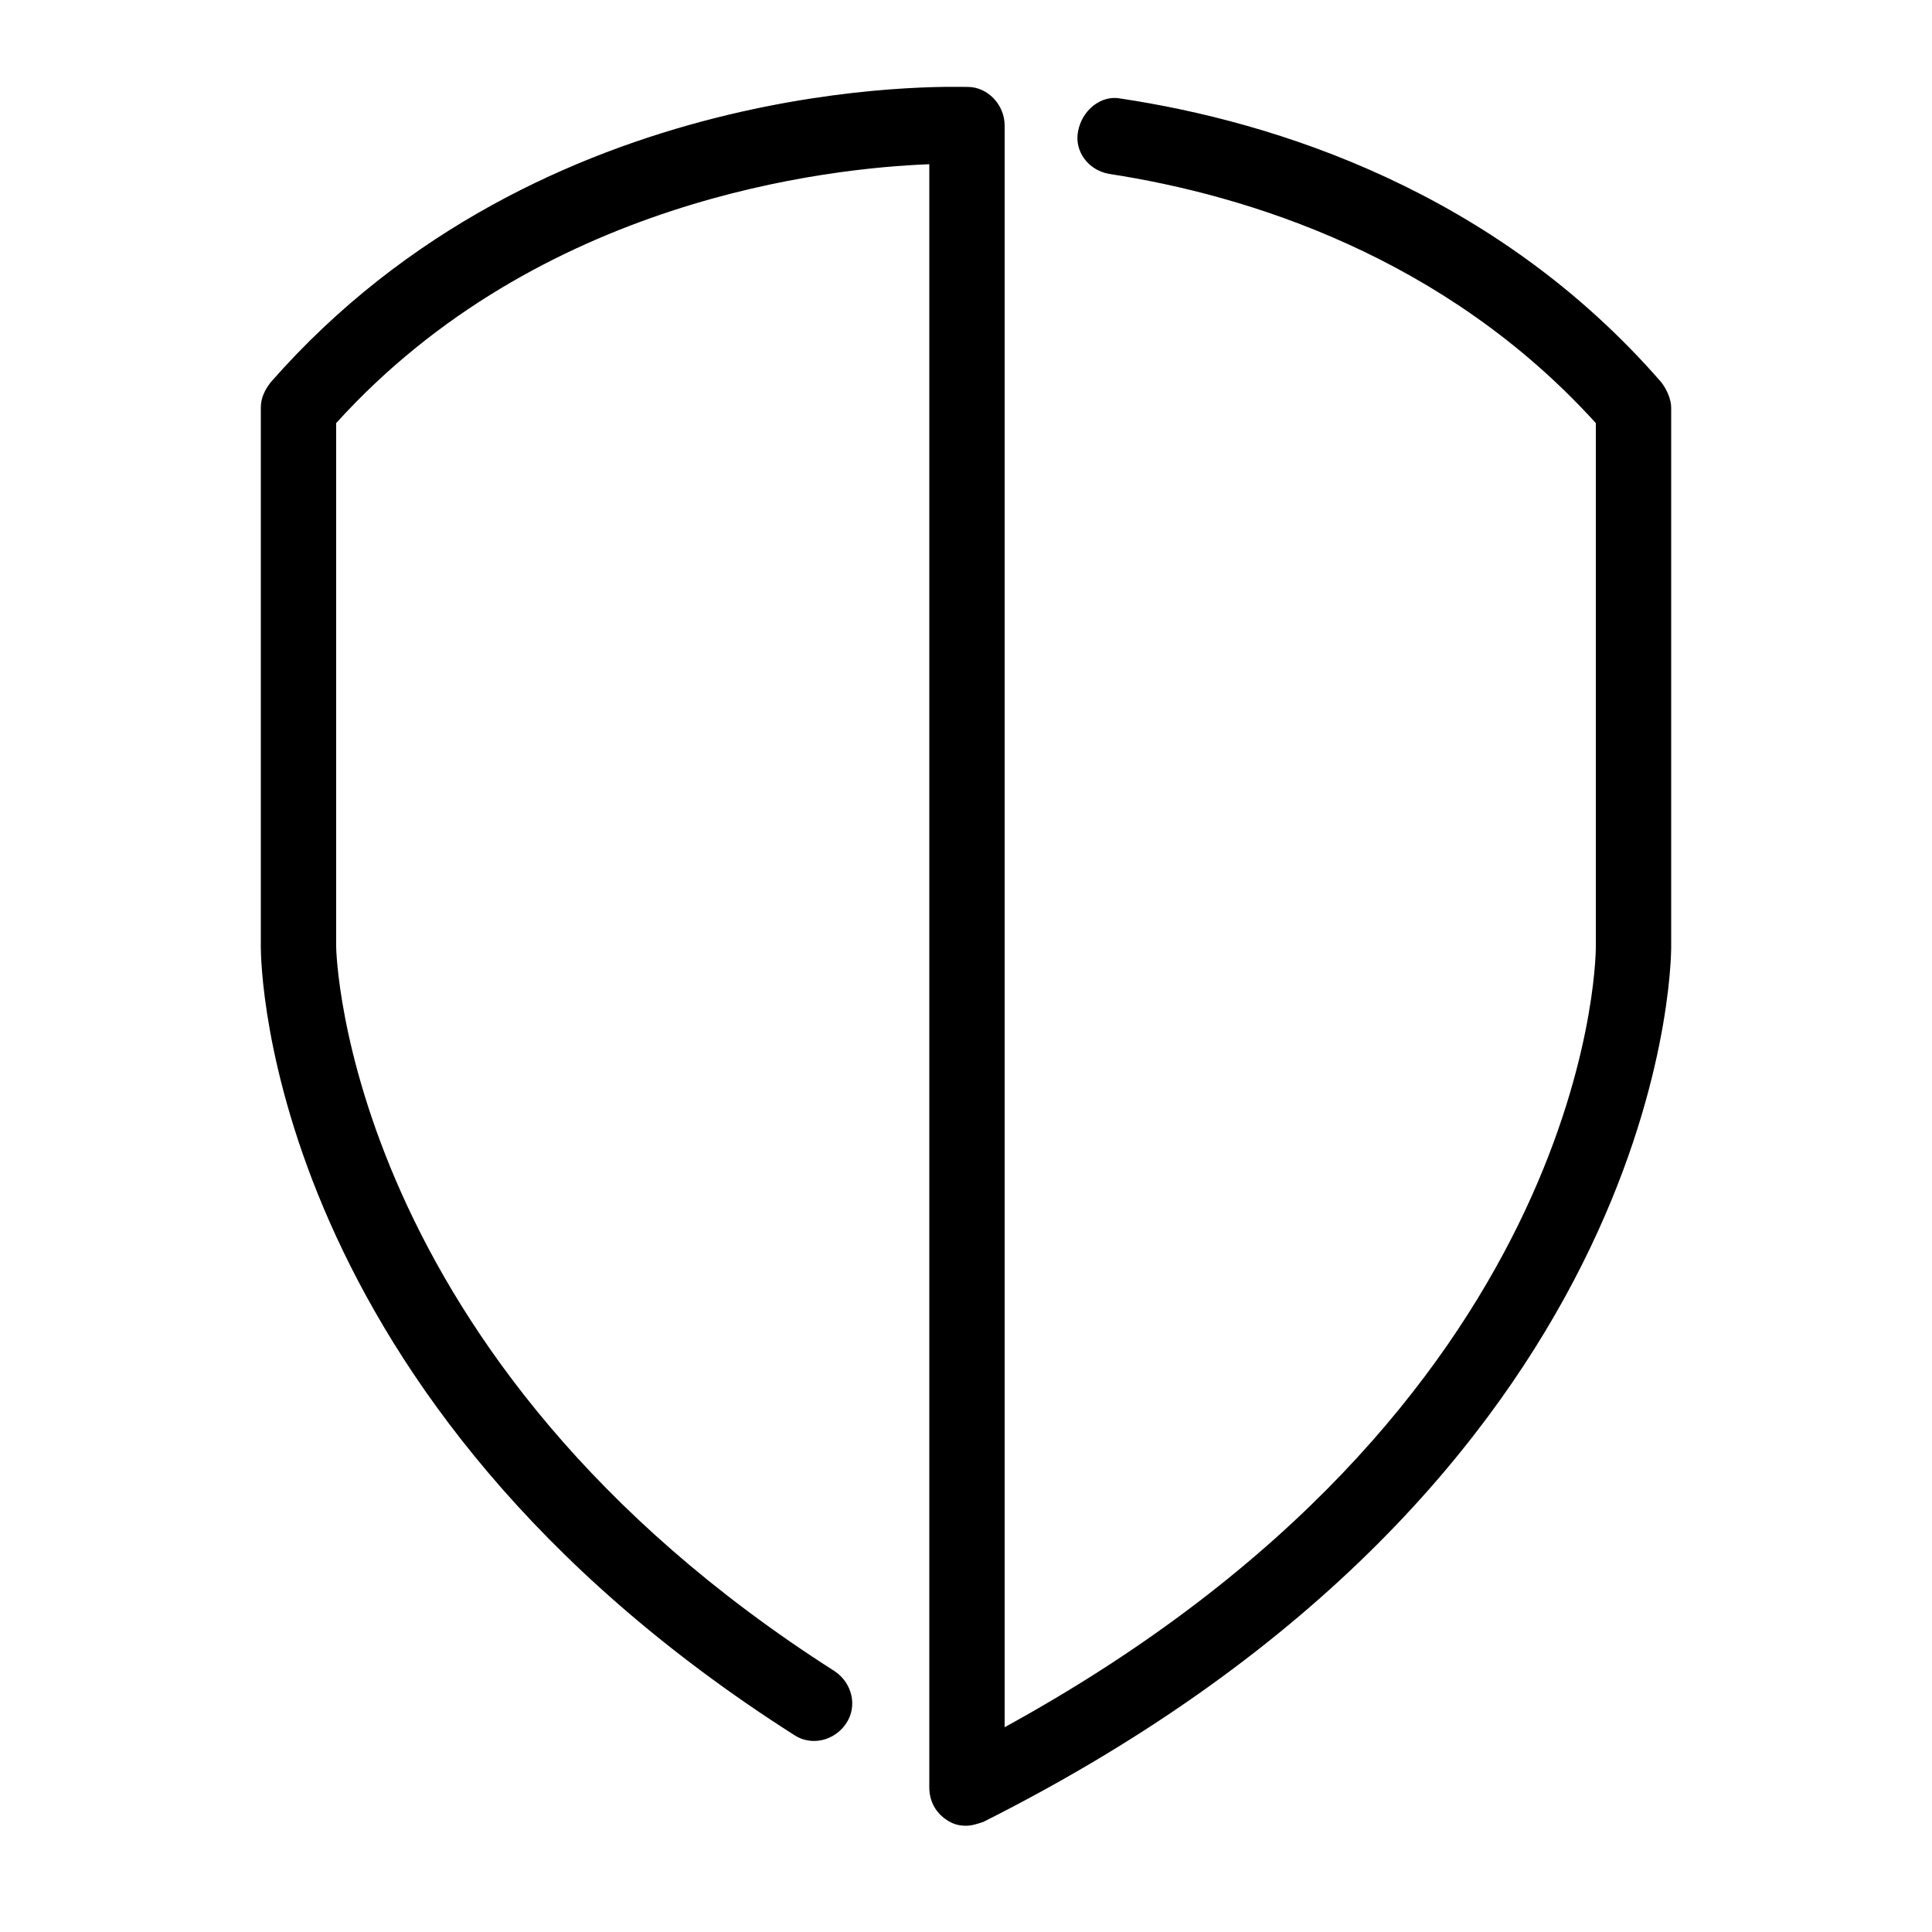 <?xml version="1.0" encoding="utf-8"?>
<!-- Generator: Adobe Illustrator 21.0.2, SVG Export Plug-In . SVG Version: 6.00 Build 0)  -->
<svg version="1.1" id="Layer_1" xmlns="http://www.w3.org/2000/svg" xmlns:xlink="http://www.w3.org/1999/xlink" x="0px" y="0px"
	 viewBox="0 0 100 100" style="enable-background:new 0 0 100 100;" xml:space="preserve">
<path d="M86.5,21.1V49c0,1.1-0.4,27.6-35.6,45.3c-0.3,0.1-0.6,0.2-0.9,0.2c-0.4,0-0.7-0.1-1-0.3c-0.6-0.4-0.9-1-0.9-1.7V8.5
	c-5.2,0.2-20.2,1.8-30.7,13.4V49c0,0.2,0.4,21.3,25.8,37.5c0.9,0.6,1.2,1.8,0.6,2.7c-0.6,0.9-1.8,1.2-2.7,0.6
	C13.8,72.4,13.5,50,13.5,49V21.1c0-0.5,0.2-0.9,0.5-1.3C28.1,3.7,49.2,4.5,50.1,4.5c1,0,1.9,0.9,1.9,2v82.9
	C82.1,72.9,82.6,50,82.6,49V21.9c-7.8-8.6-18-11.8-25.2-12.9c-1.1-0.2-1.8-1.2-1.6-2.2C56,5.7,57,4.9,58,5.1c8,1.2,19.4,4.8,28,14.7
	C86.3,20.2,86.5,20.7,86.5,21.1z"/>
<g>
</g>
<g>
</g>
<g>
</g>
<g>
</g>
</svg>
